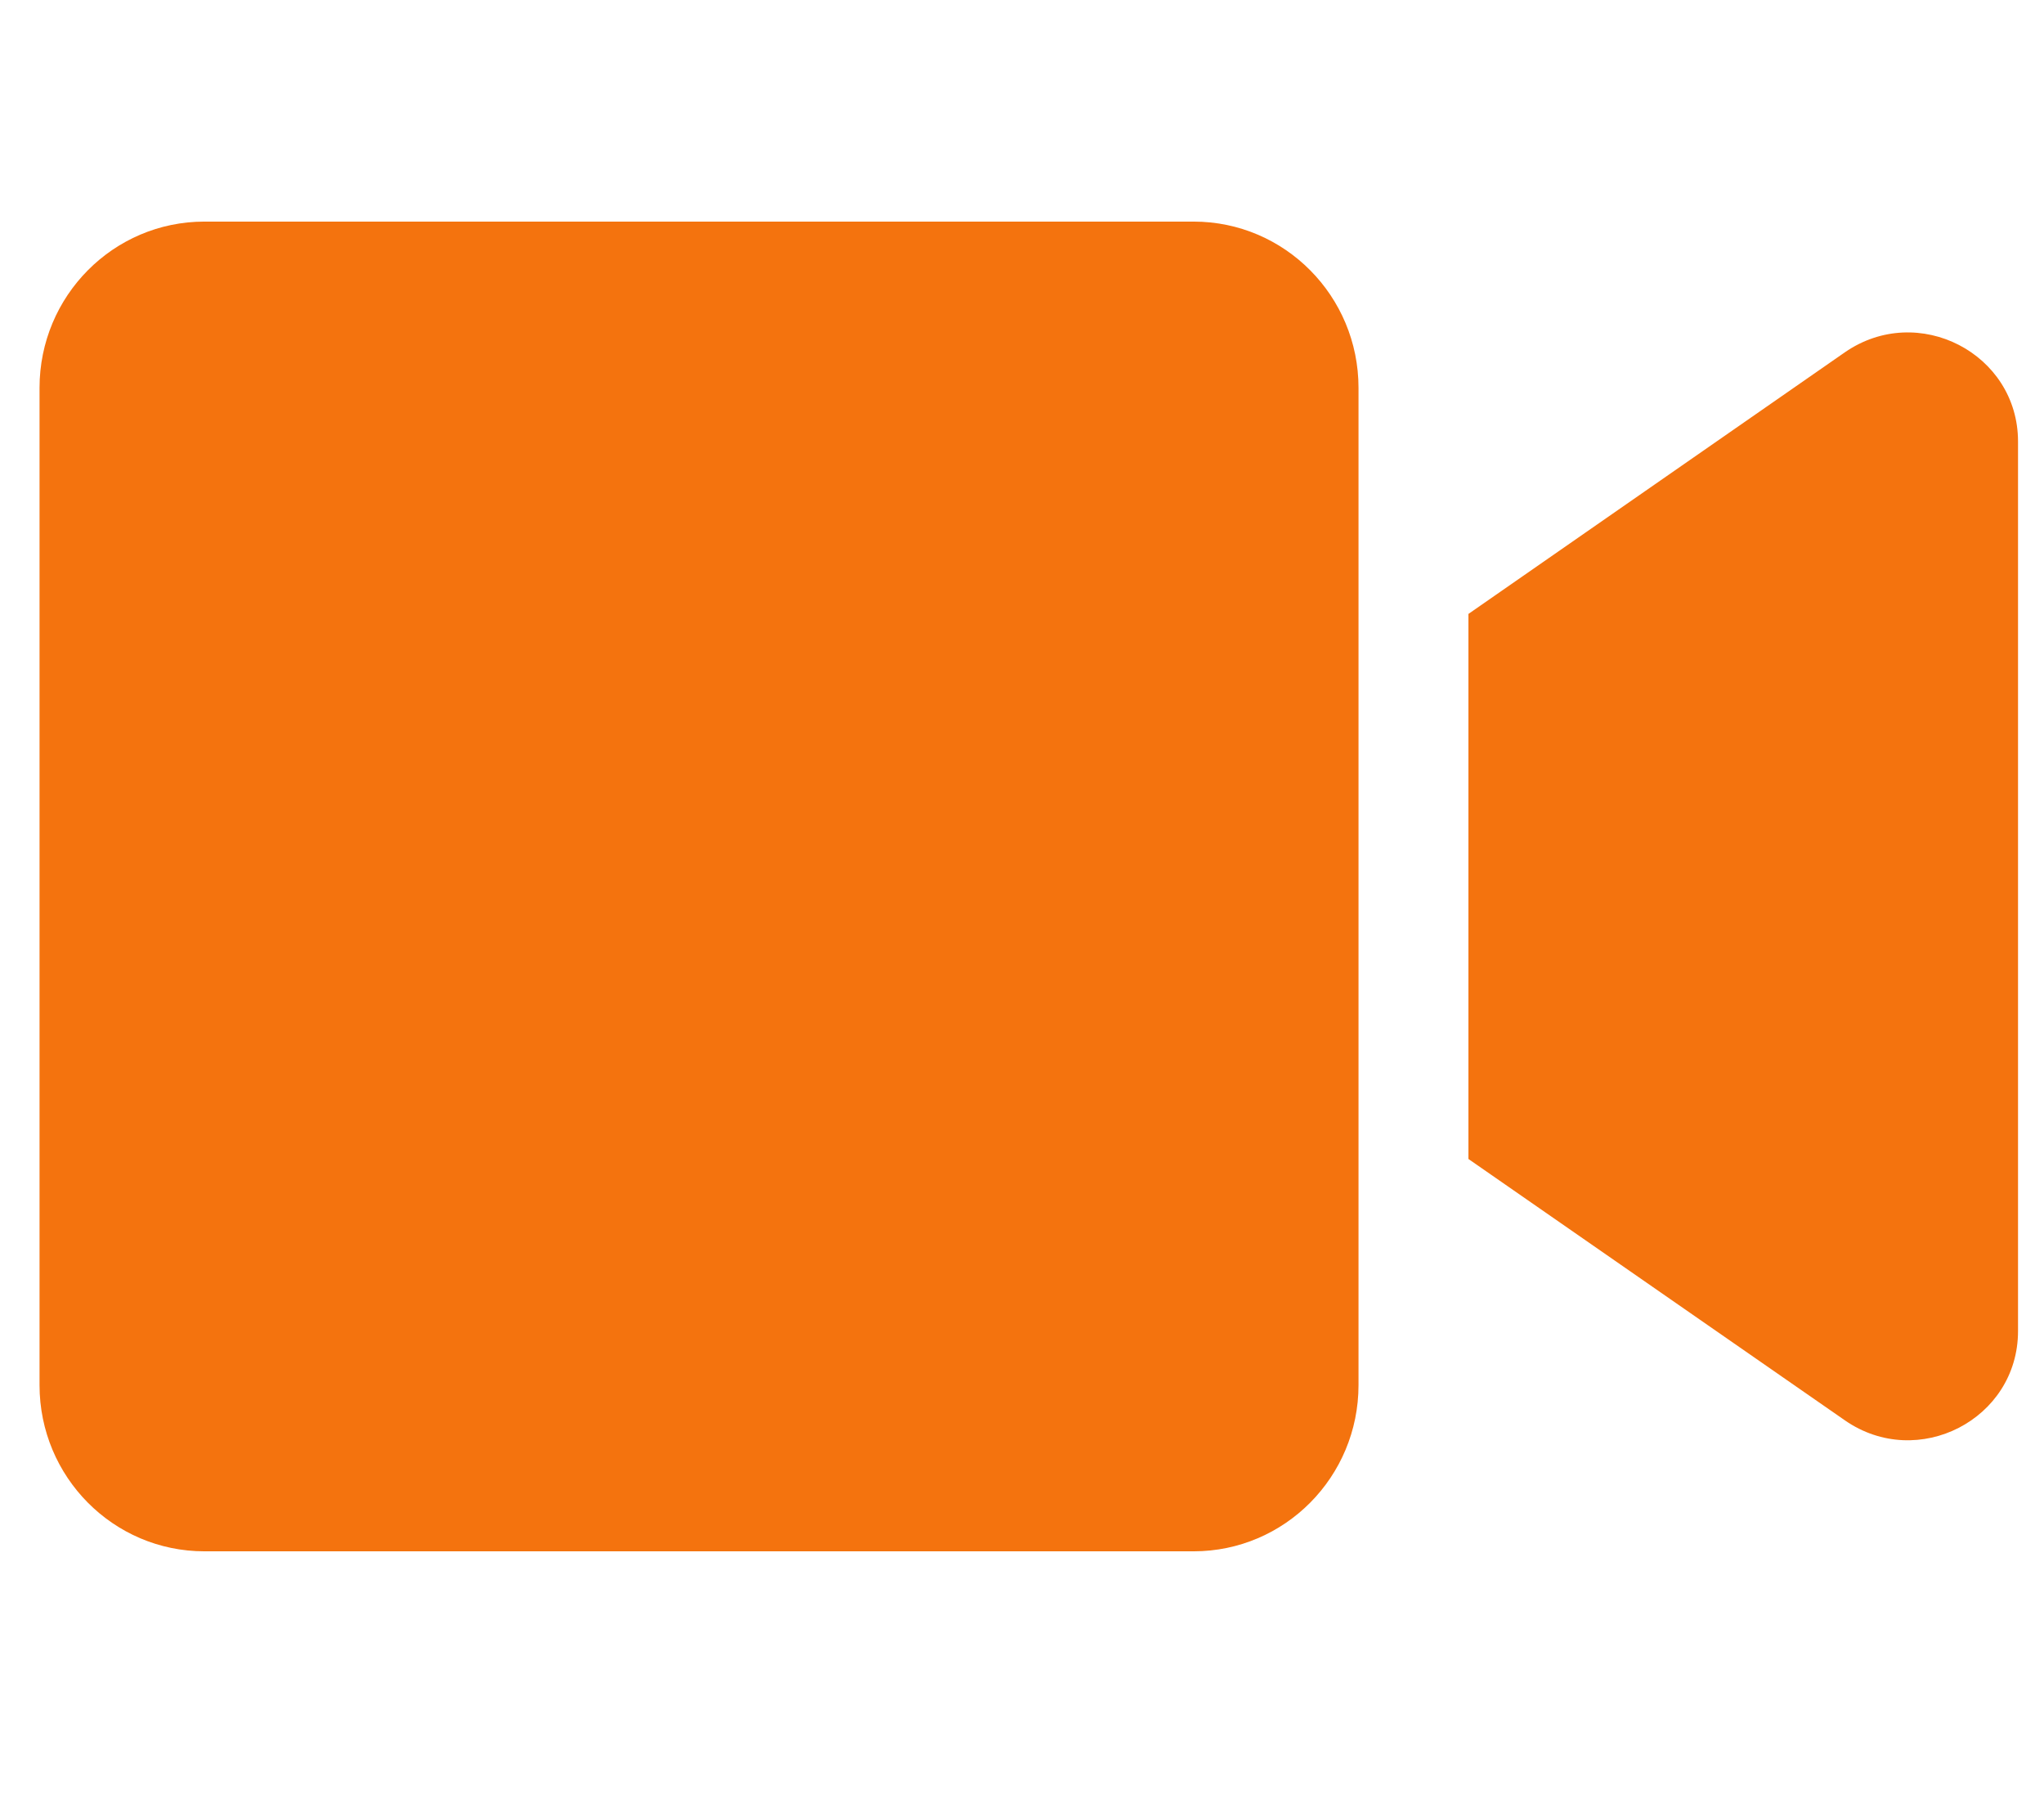 <svg width="41" height="36" viewBox="0 0 41 36" fill="none" xmlns="http://www.w3.org/2000/svg">
<g clip-path="url(#clip0_2_228)">
<path d="M27.25 7.778V27.778C27.25 29.619 25.769 31.111 23.943 31.111H4.1C2.274 31.111 0.793 29.619 0.793 27.778V7.778C0.793 5.937 2.274 4.444 4.1 4.444H23.943C25.769 4.444 27.25 5.937 27.25 7.778ZM40.479 8.854V26.695C40.479 28.465 38.469 29.499 37.007 28.485L29.455 23.243V12.312L37.006 7.065C38.474 6.051 40.479 7.09 40.479 8.854Z" fill="#F4730E"/>
</g>
<defs>
<clipPath id="clip0_2_228">
<rect width="39.686" height="35.556" fill="white" transform="translate(0.793)"/>
</clipPath>
</defs>
</svg>
